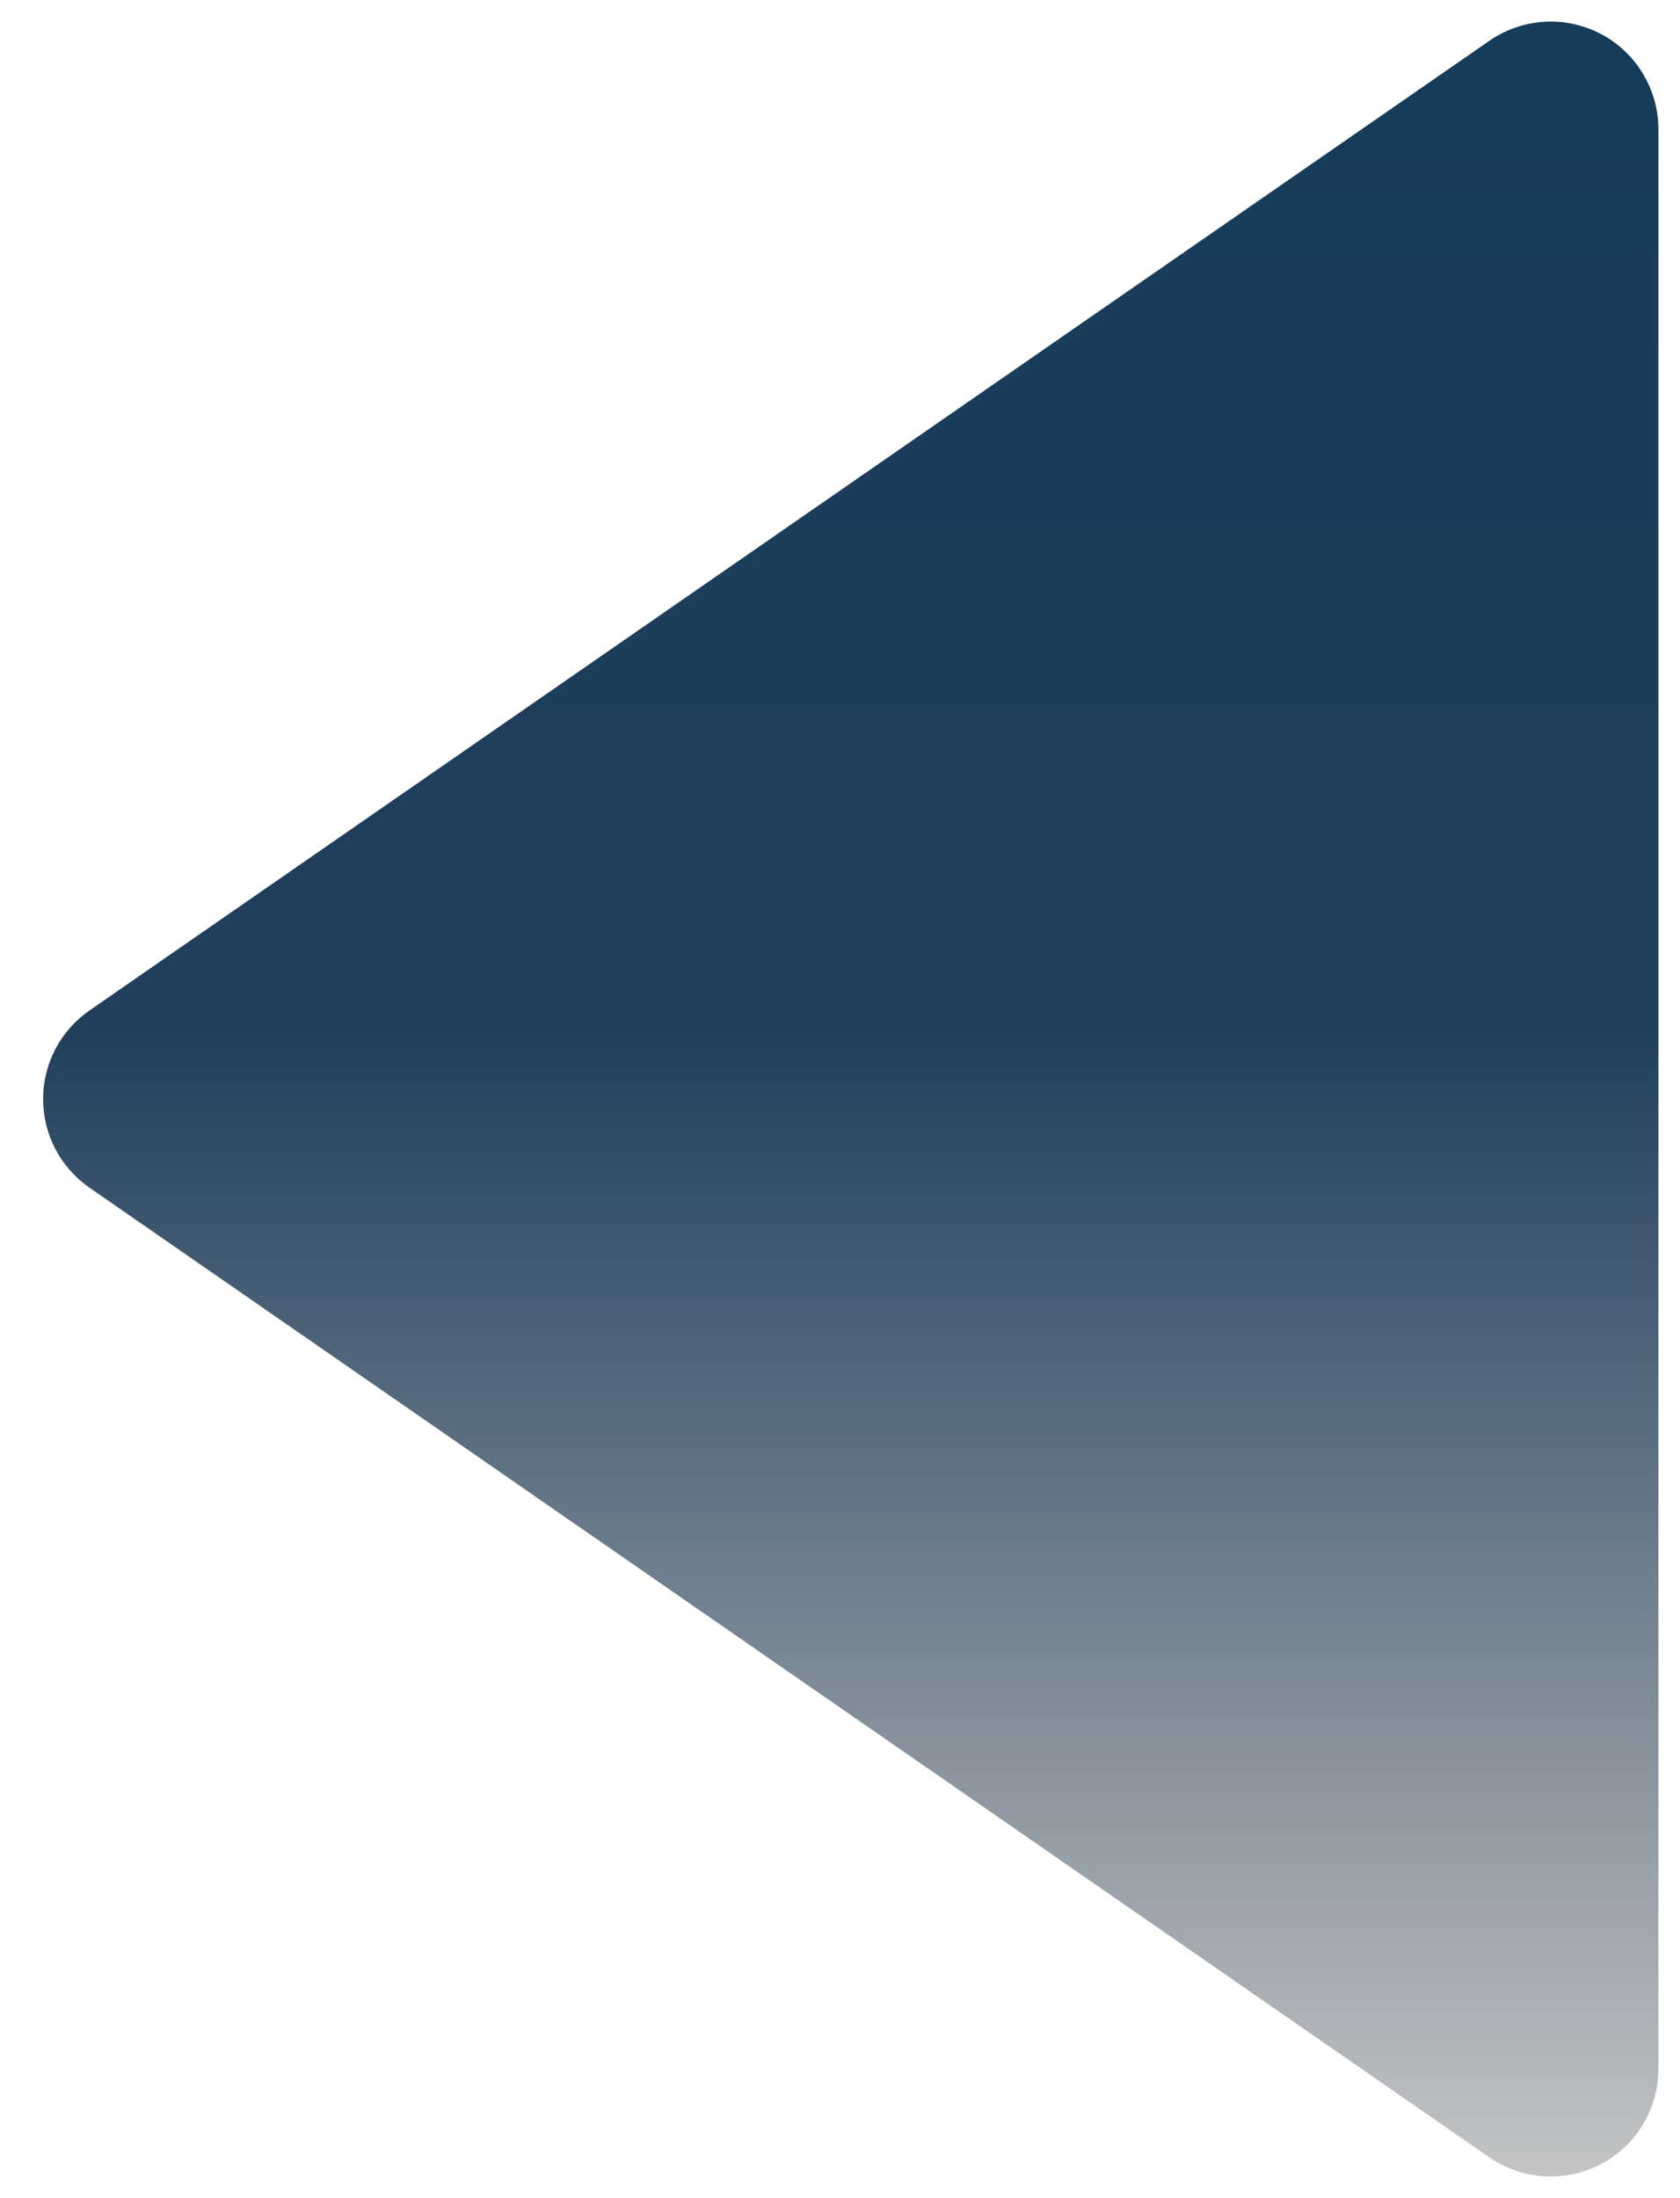 <svg width="26" height="34" viewBox="0 0 26 34" fill="none" xmlns="http://www.w3.org/2000/svg">
	<path d="M24.773 33.477C24.503 33.617 24.2 33.681 23.897 33.662C23.594 33.644 23.301 33.542 23.051 33.37L1.384 18.37C1.163 18.217 0.982 18.012 0.857 17.773C0.732 17.535 0.667 17.269 0.667 17C0.667 16.731 0.732 16.465 0.857 16.227C0.982 15.988 1.163 15.783 1.384 15.63L23.051 0.63C23.301 0.457 23.594 0.356 23.897 0.337C24.201 0.318 24.503 0.383 24.773 0.524C25.042 0.665 25.268 0.877 25.425 1.138C25.583 1.398 25.666 1.696 25.666 2V32C25.666 32.304 25.583 32.603 25.425 32.863C25.268 33.123 25.042 33.336 24.773 33.477Z" fill="url(#paint0_linear)" />
	<defs>
		<linearGradient id="paint0_linear" x1="13.166" y1="0.334" x2="13.166" y2="33.666" gradientUnits="userSpaceOnUse">
			<stop stop-color="#163C5A" />
			<stop offset="0.469" stop-color="#213F5C" />
			<stop offset="1" stop-color="#C4C4C4" />
		</linearGradient>
	</defs>
</svg>
